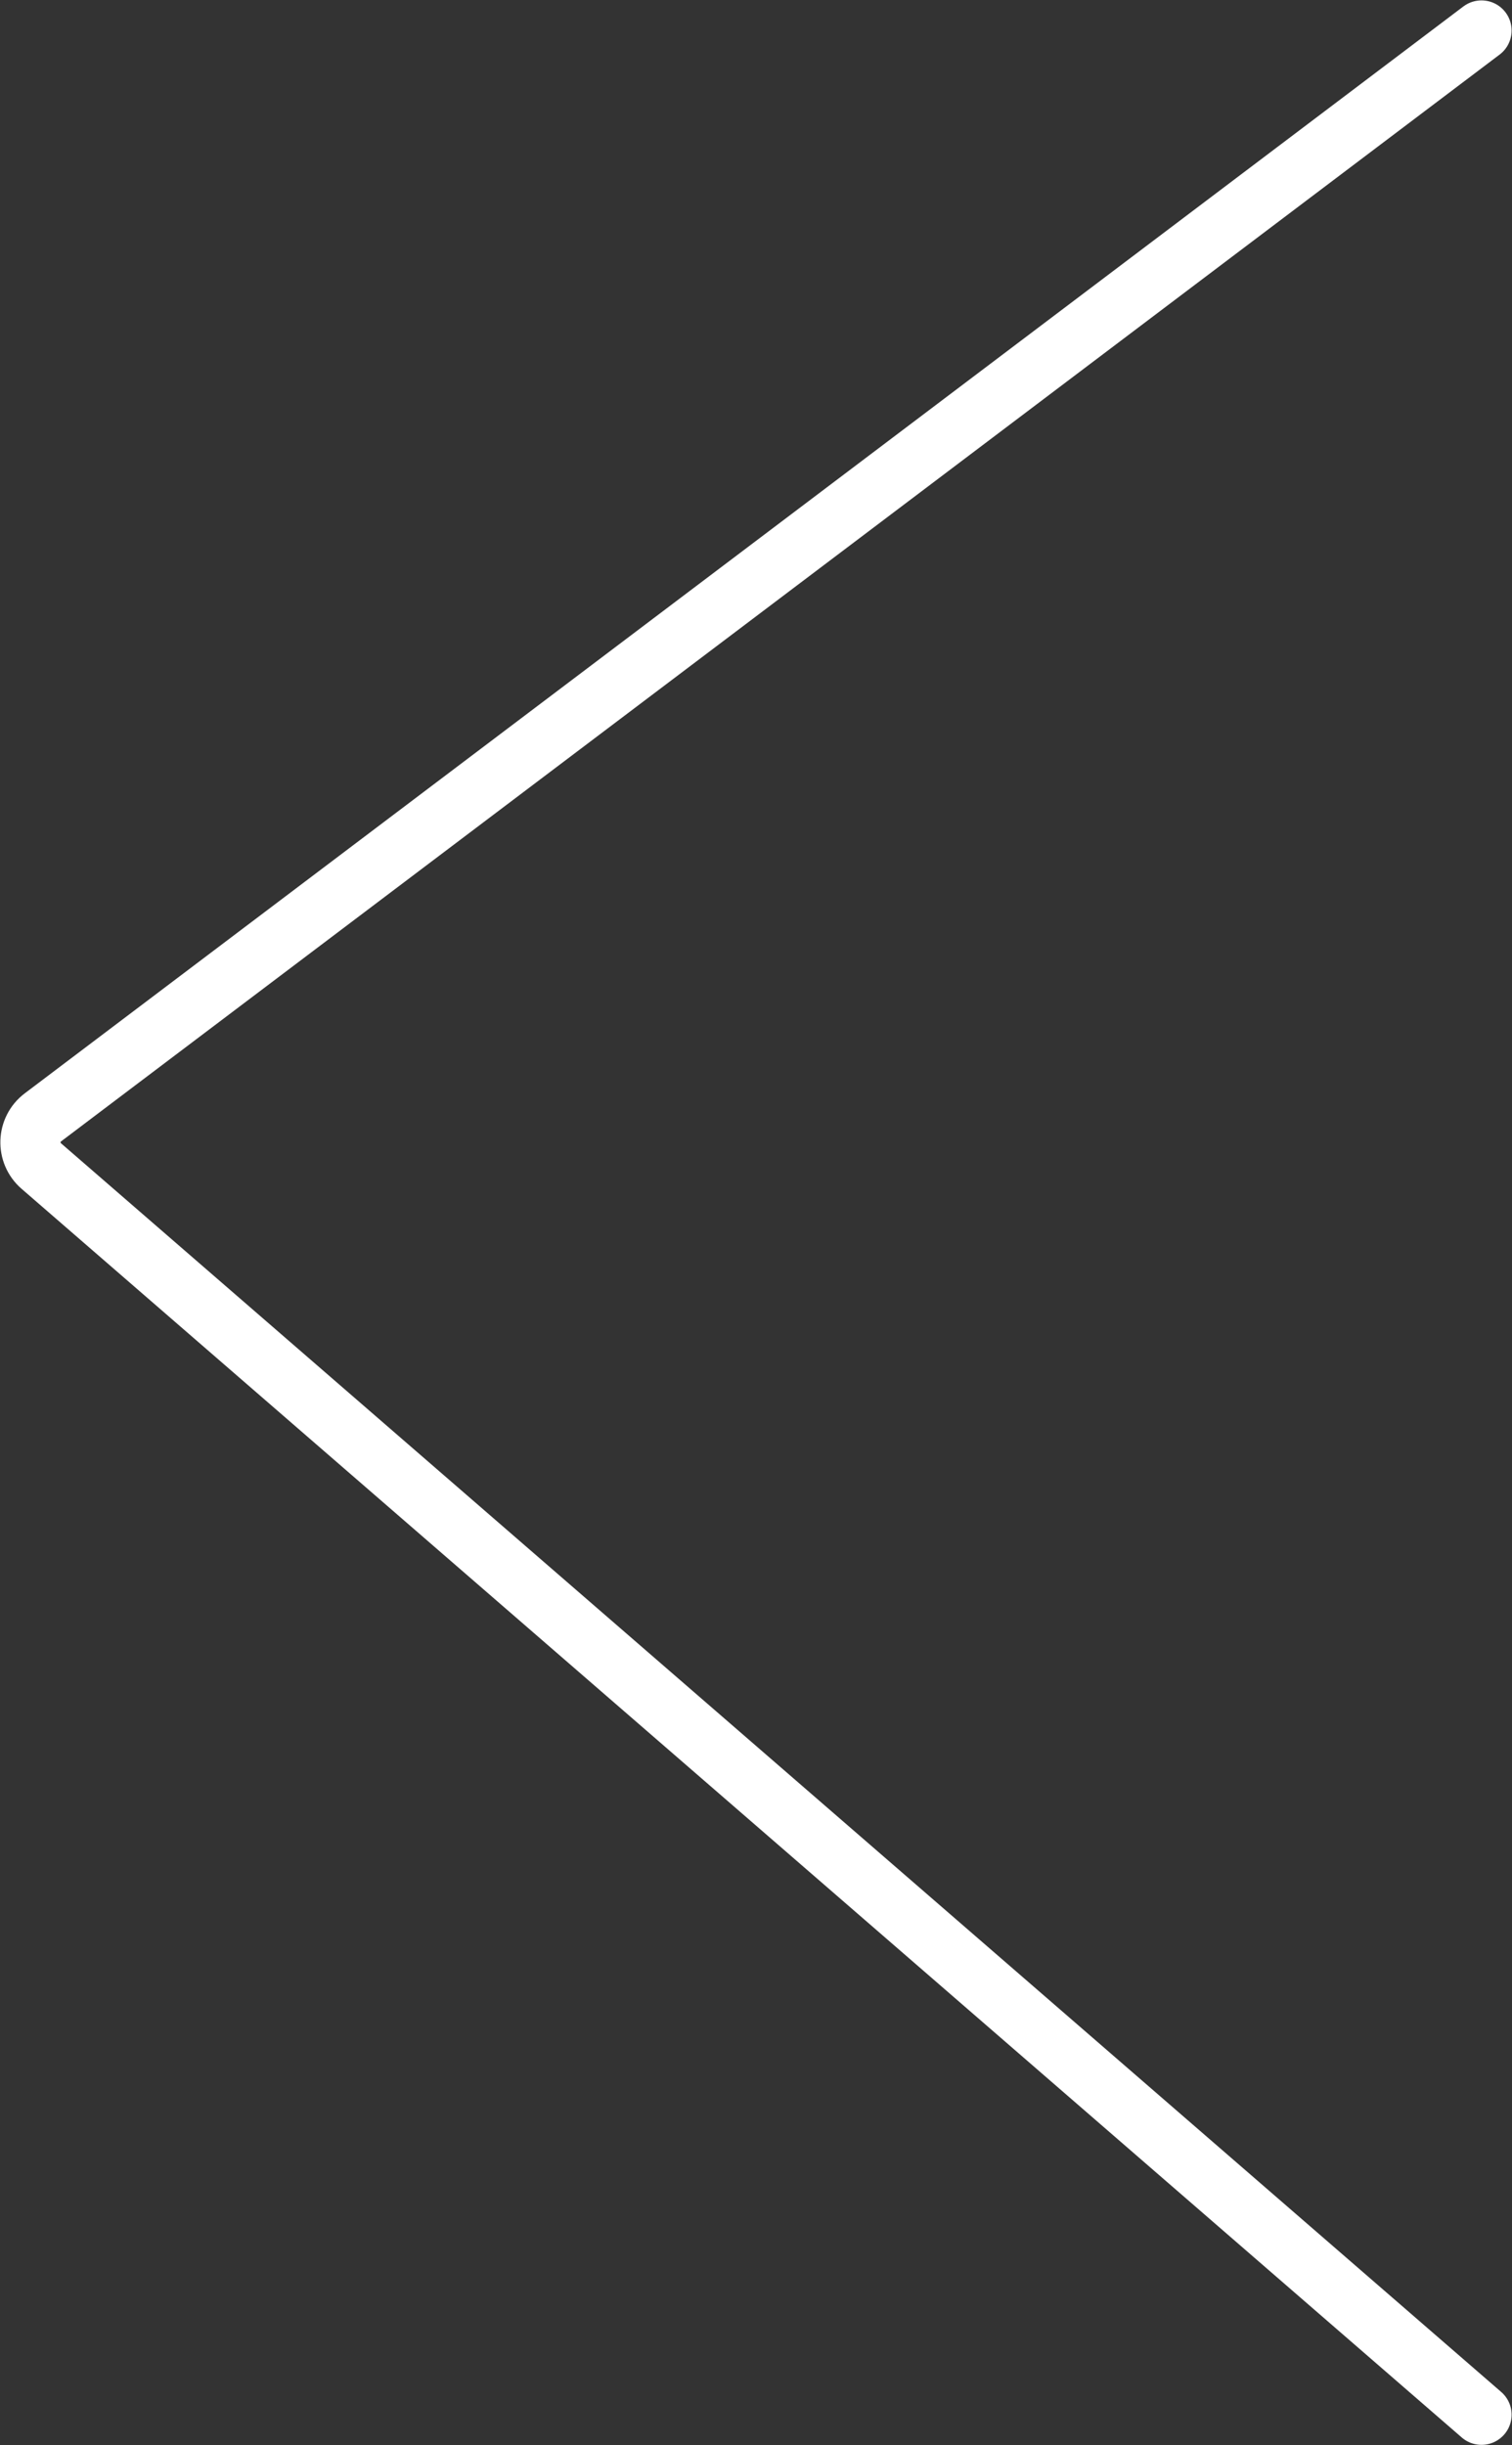 <svg width="1883" height="3044" viewBox="0 0 1883 3044" fill="none" xmlns="http://www.w3.org/2000/svg">
    <rect x="0" y="0" width="1883" height="3044" fill="#333333" stroke="none"/>
    <path d="M1845 38L53.45 1390.96C33.652 1405.91 32.663 1435.31 51.411 1451.56L1845 3006" stroke="white" stroke-width="75" stroke-linecap="round"/>
    </svg>
    